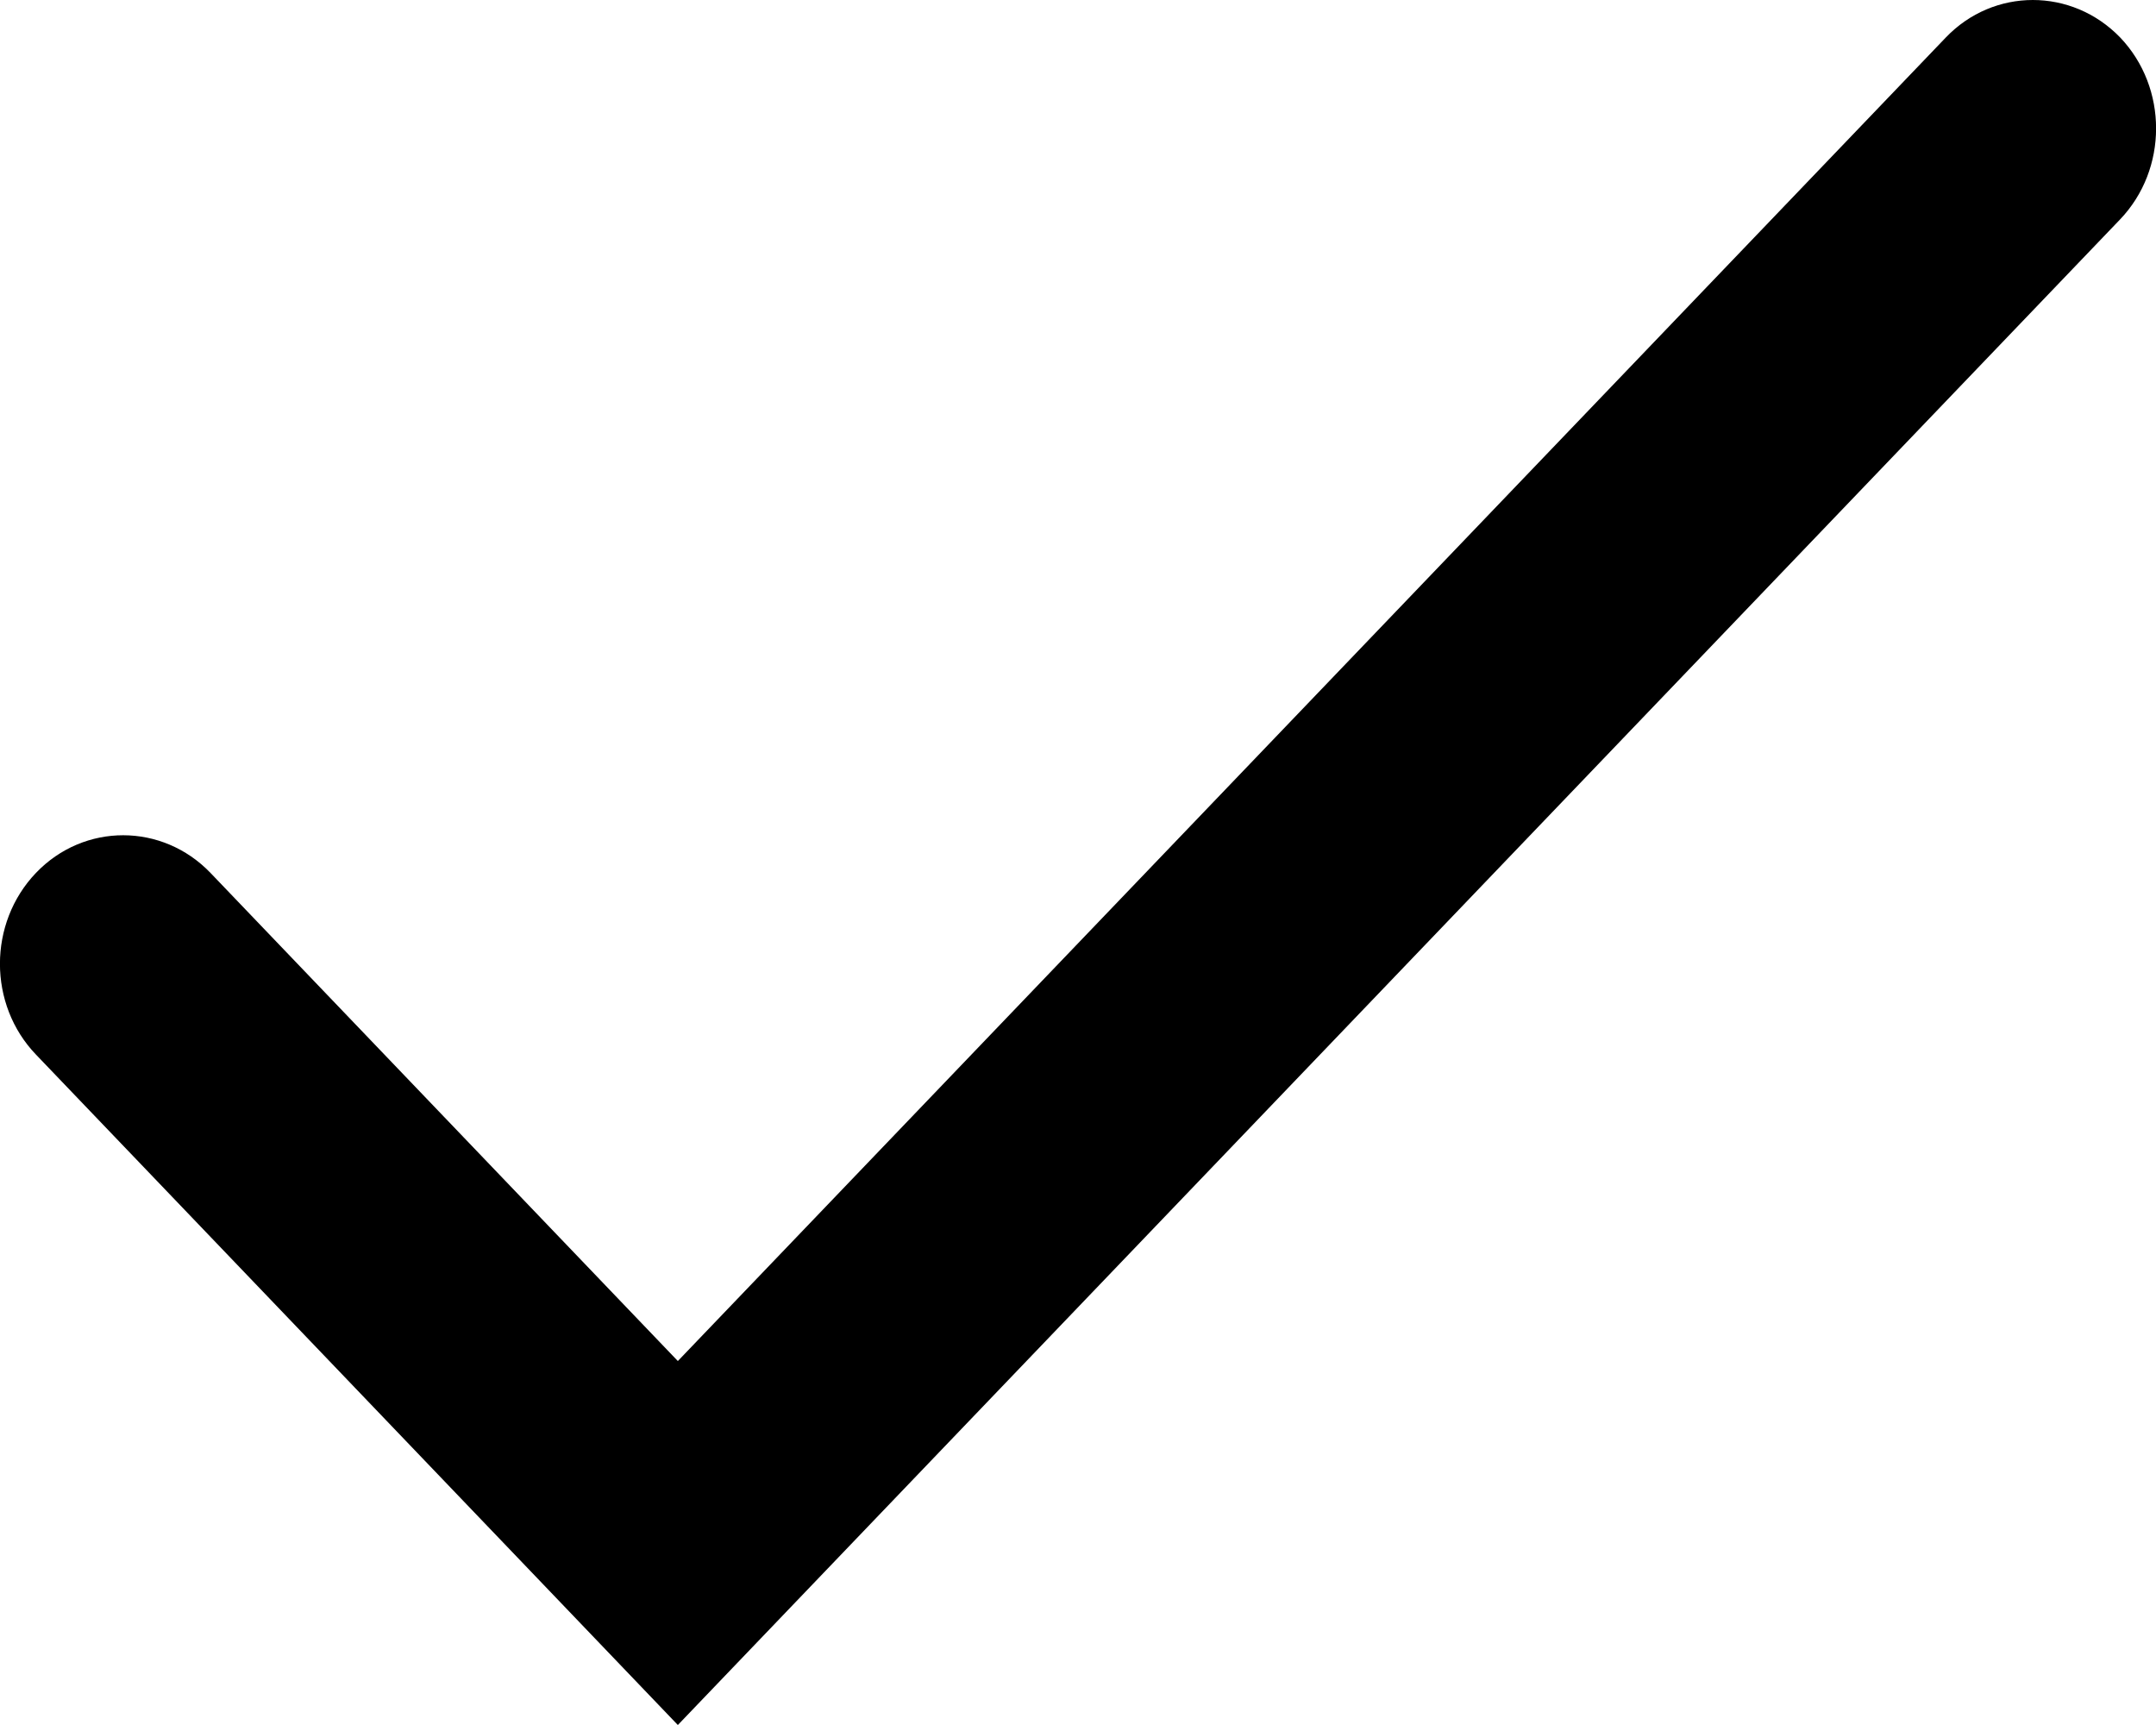 <svg viewBox="0 0 10 8" xmlns="http://www.w3.org/2000/svg"><g fill="currentColor" fill-rule="evenodd"><path d="m3.144 8l-2.977-3.109c-.223-.232-.223-.61 0-.843.223-.233.586-.232.809 0l2.168 2.264 5.881-6.138c.222-.232.585-.232.809 0 .222.233.222.611-.001.844l-6.689 6.982" /></g></svg>